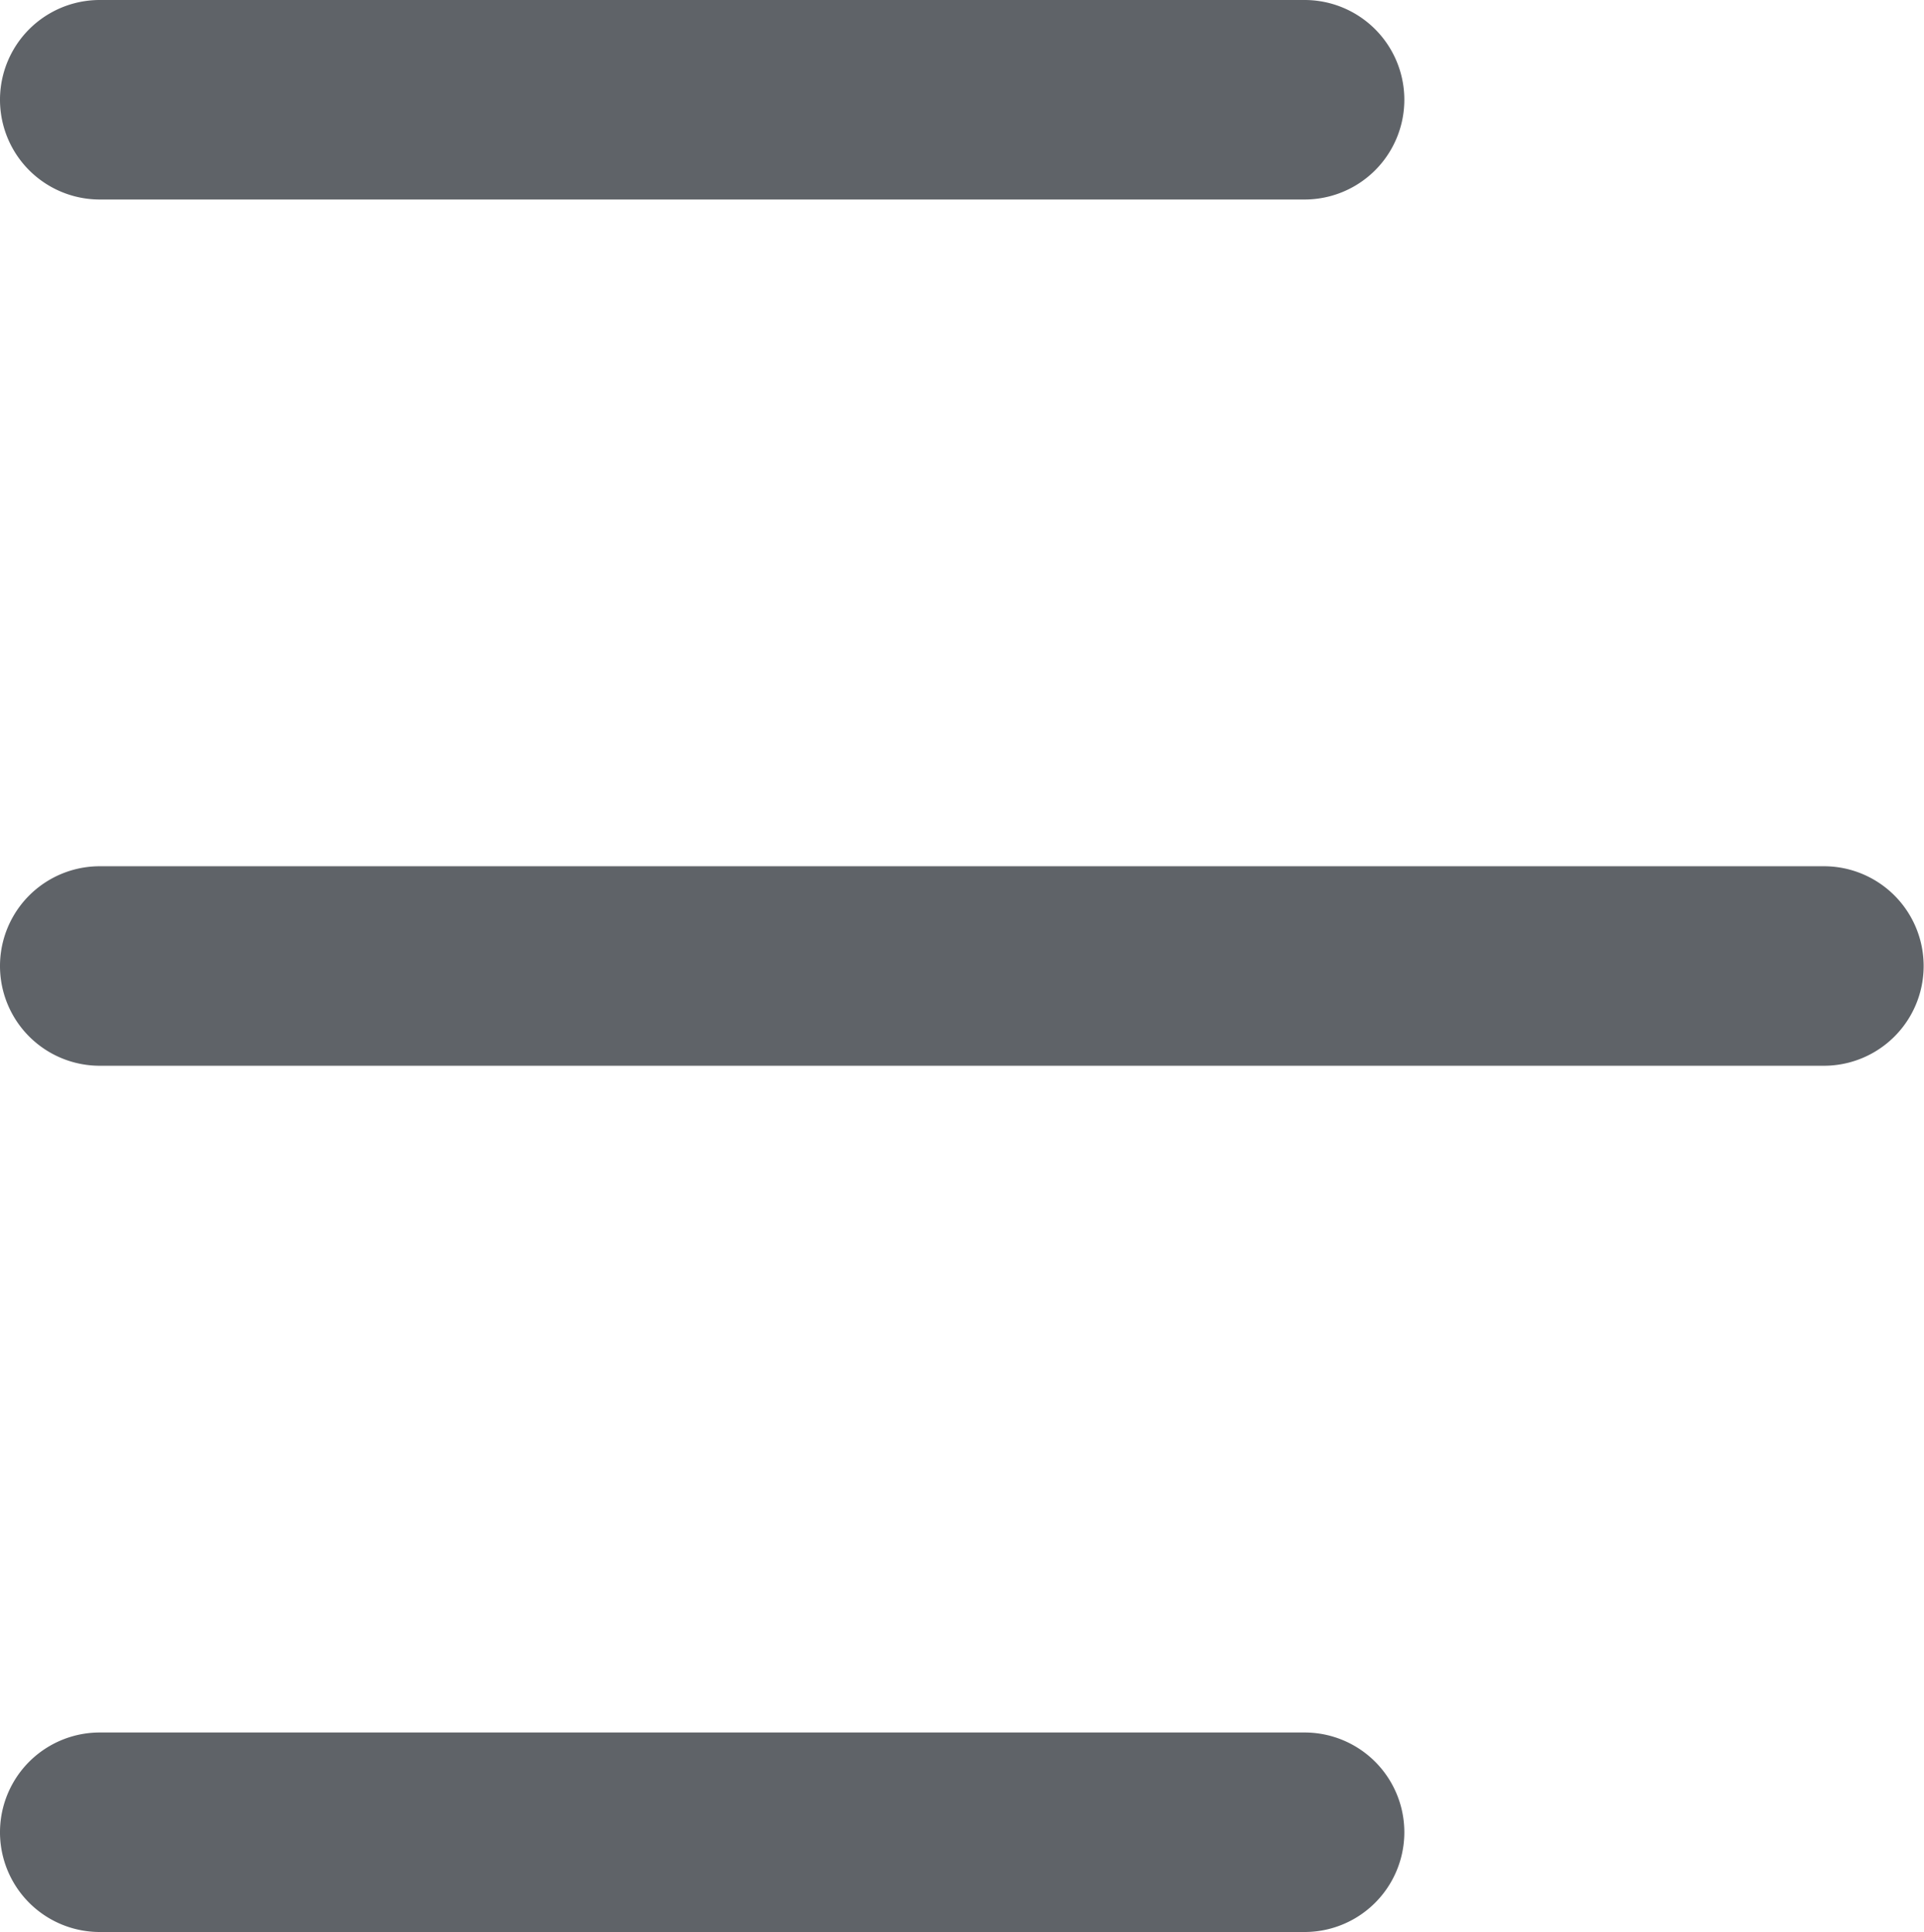 <svg xmlns="http://www.w3.org/2000/svg" viewBox="0 0 54.98 55.2"><defs><style>.cls-1{fill:#5f6368;}</style></defs><title>Menu</title><g id="Layer_2" data-name="Layer 2"><g id="Layer_1-2" data-name="Layer 1"><path class="cls-1" d="M37.27,5.7H2.85a2.85,2.85,0,0,1,0-5.7H37.28a2.85,2.85,0,1,1,0,5.7Z"/><path class="cls-1" d="M52.12,30.45H2.85a2.85,2.85,0,0,1,0-5.7H52.12a2.85,2.85,0,1,1,0,5.7Z"/><path class="cls-1" d="M37.27,55.2H2.85a2.85,2.85,0,0,1,0-5.7H37.28a2.85,2.85,0,1,1,0,5.7Z"/></g></g></svg>